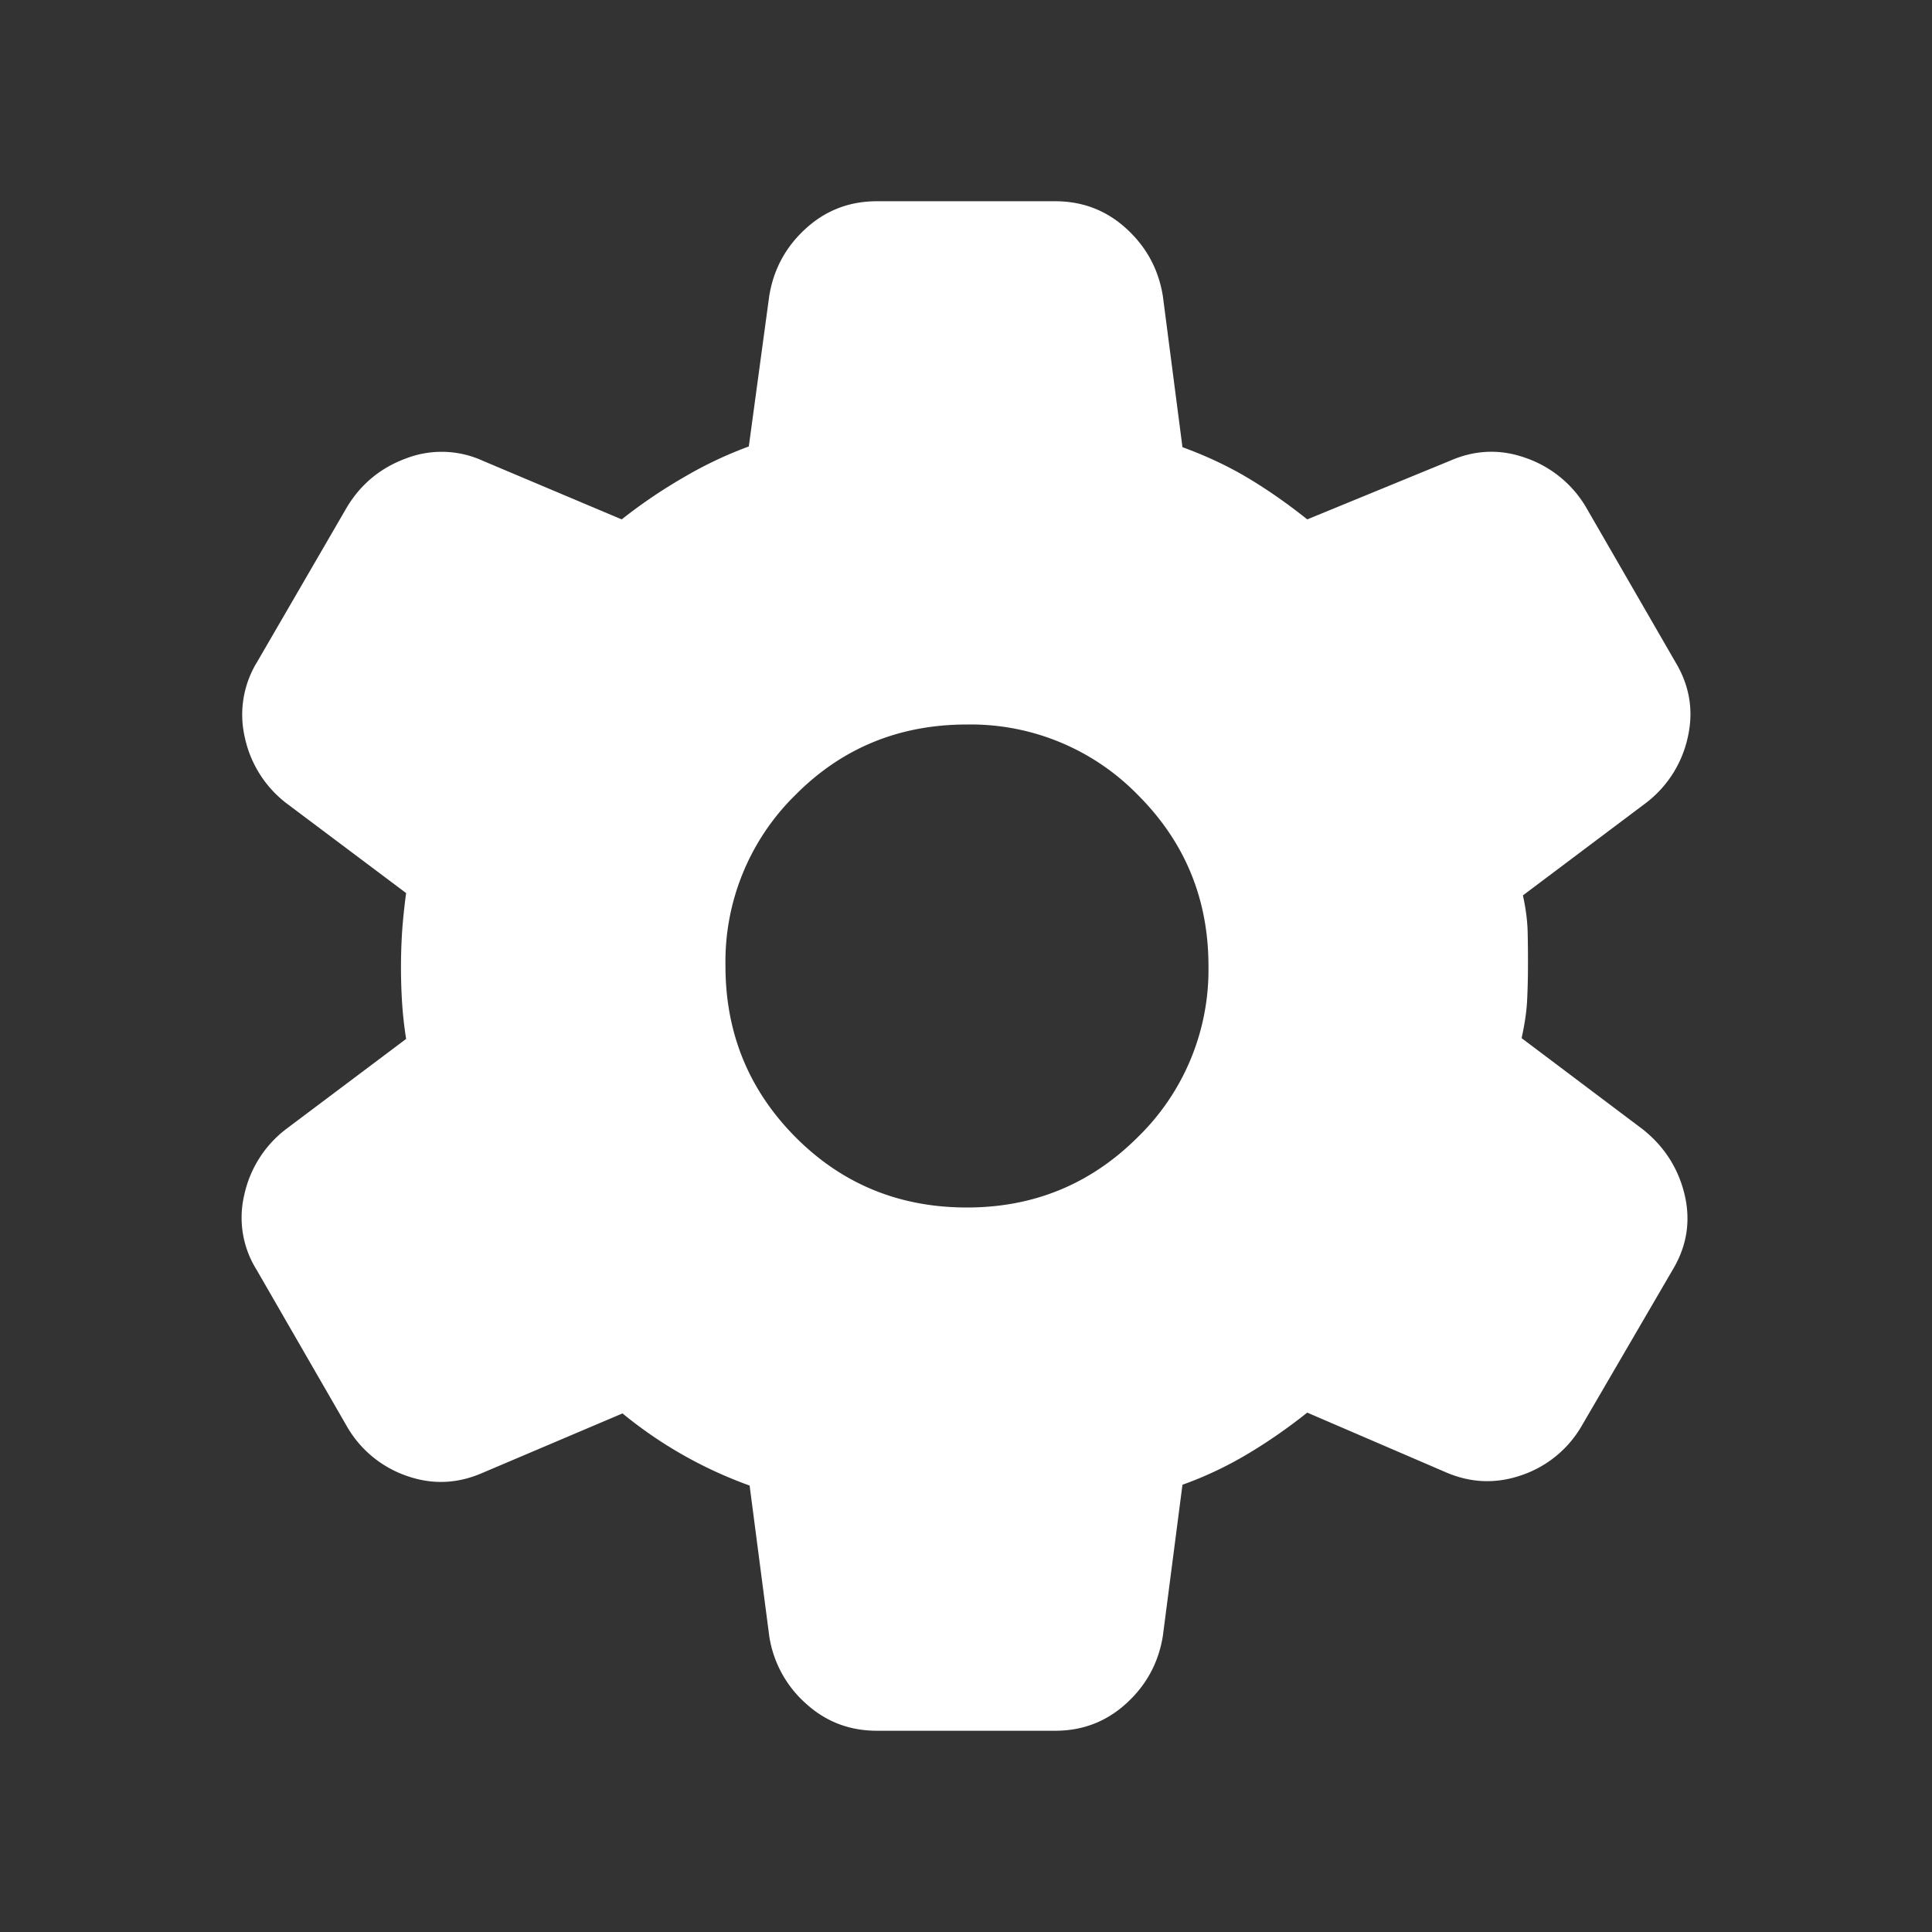 <svg xmlns="http://www.w3.org/2000/svg" width="24" height="24"  fill="none"><rect width="100%" height="100%" fill="#333333" stroke="none"/><g clip-path="url(#a)"><path fill="#fff" d="M10.893 21.5q-.512 0-.884-.34a1.4 1.4 0 0 1-.453-.835l-.244-1.871a5.325 5.325 0 0 1-1.579-.896L6 18.294q-.471.208-.947.04a1.37 1.37 0 0 1-.739-.607l-1.127-1.954a1.22 1.22 0 0 1-.152-.932 1.4 1.4 0 0 1 .512-.81l1.498-1.125a5 5 0 0 1-.05-.448 7 7 0 0 1 0-.882q.015-.22.05-.482L3.547 9.97a1.4 1.4 0 0 1-.507-.815 1.25 1.25 0 0 1 .157-.937l1.117-1.925q.263-.43.74-.602A1.23 1.23 0 0 1 6 5.725l1.723.727a6.4 6.4 0 0 1 .773-.524 5 5 0 0 1 .806-.382l.254-1.871q.081-.496.453-.835.372-.34.884-.34h2.215q.512 0 .884.34.372.339.453.835l.244 1.88q.45.165.814.383.365.218.736.514l1.771-.727q.471-.207.947-.035a1.4 1.4 0 0 1 .74.602l1.117 1.935q.264.44.152.932a1.4 1.4 0 0 1-.512.81l-1.536 1.154q.054.243.059.453t.004.424q0 .204-.01.415-.009.21-.069.481l1.508 1.135q.4.32.517.81.116.492-.148.932l-1.133 1.944a1.37 1.37 0 0 1-.744.608q-.48.167-.951-.04l-1.712-.737q-.372.296-.758.524a4.6 4.6 0 0 1-.792.372l-.244 1.881q-.081.496-.453.835-.372.34-.884.34zm1.119-6.5q1.248 0 2.124-.876A2.9 2.9 0 0 0 15.012 12q0-1.248-.876-2.124A2.9 2.9 0 0 0 12.012 9q-1.263 0-2.132.876A2.9 2.9 0 0 0 9.012 12q0 1.248.868 2.124.87.876 2.132.876"/></g><defs><clipPath id="a"><path fill="#fff" d="M0 0h24v24H0z"/></clipPath></defs></svg>